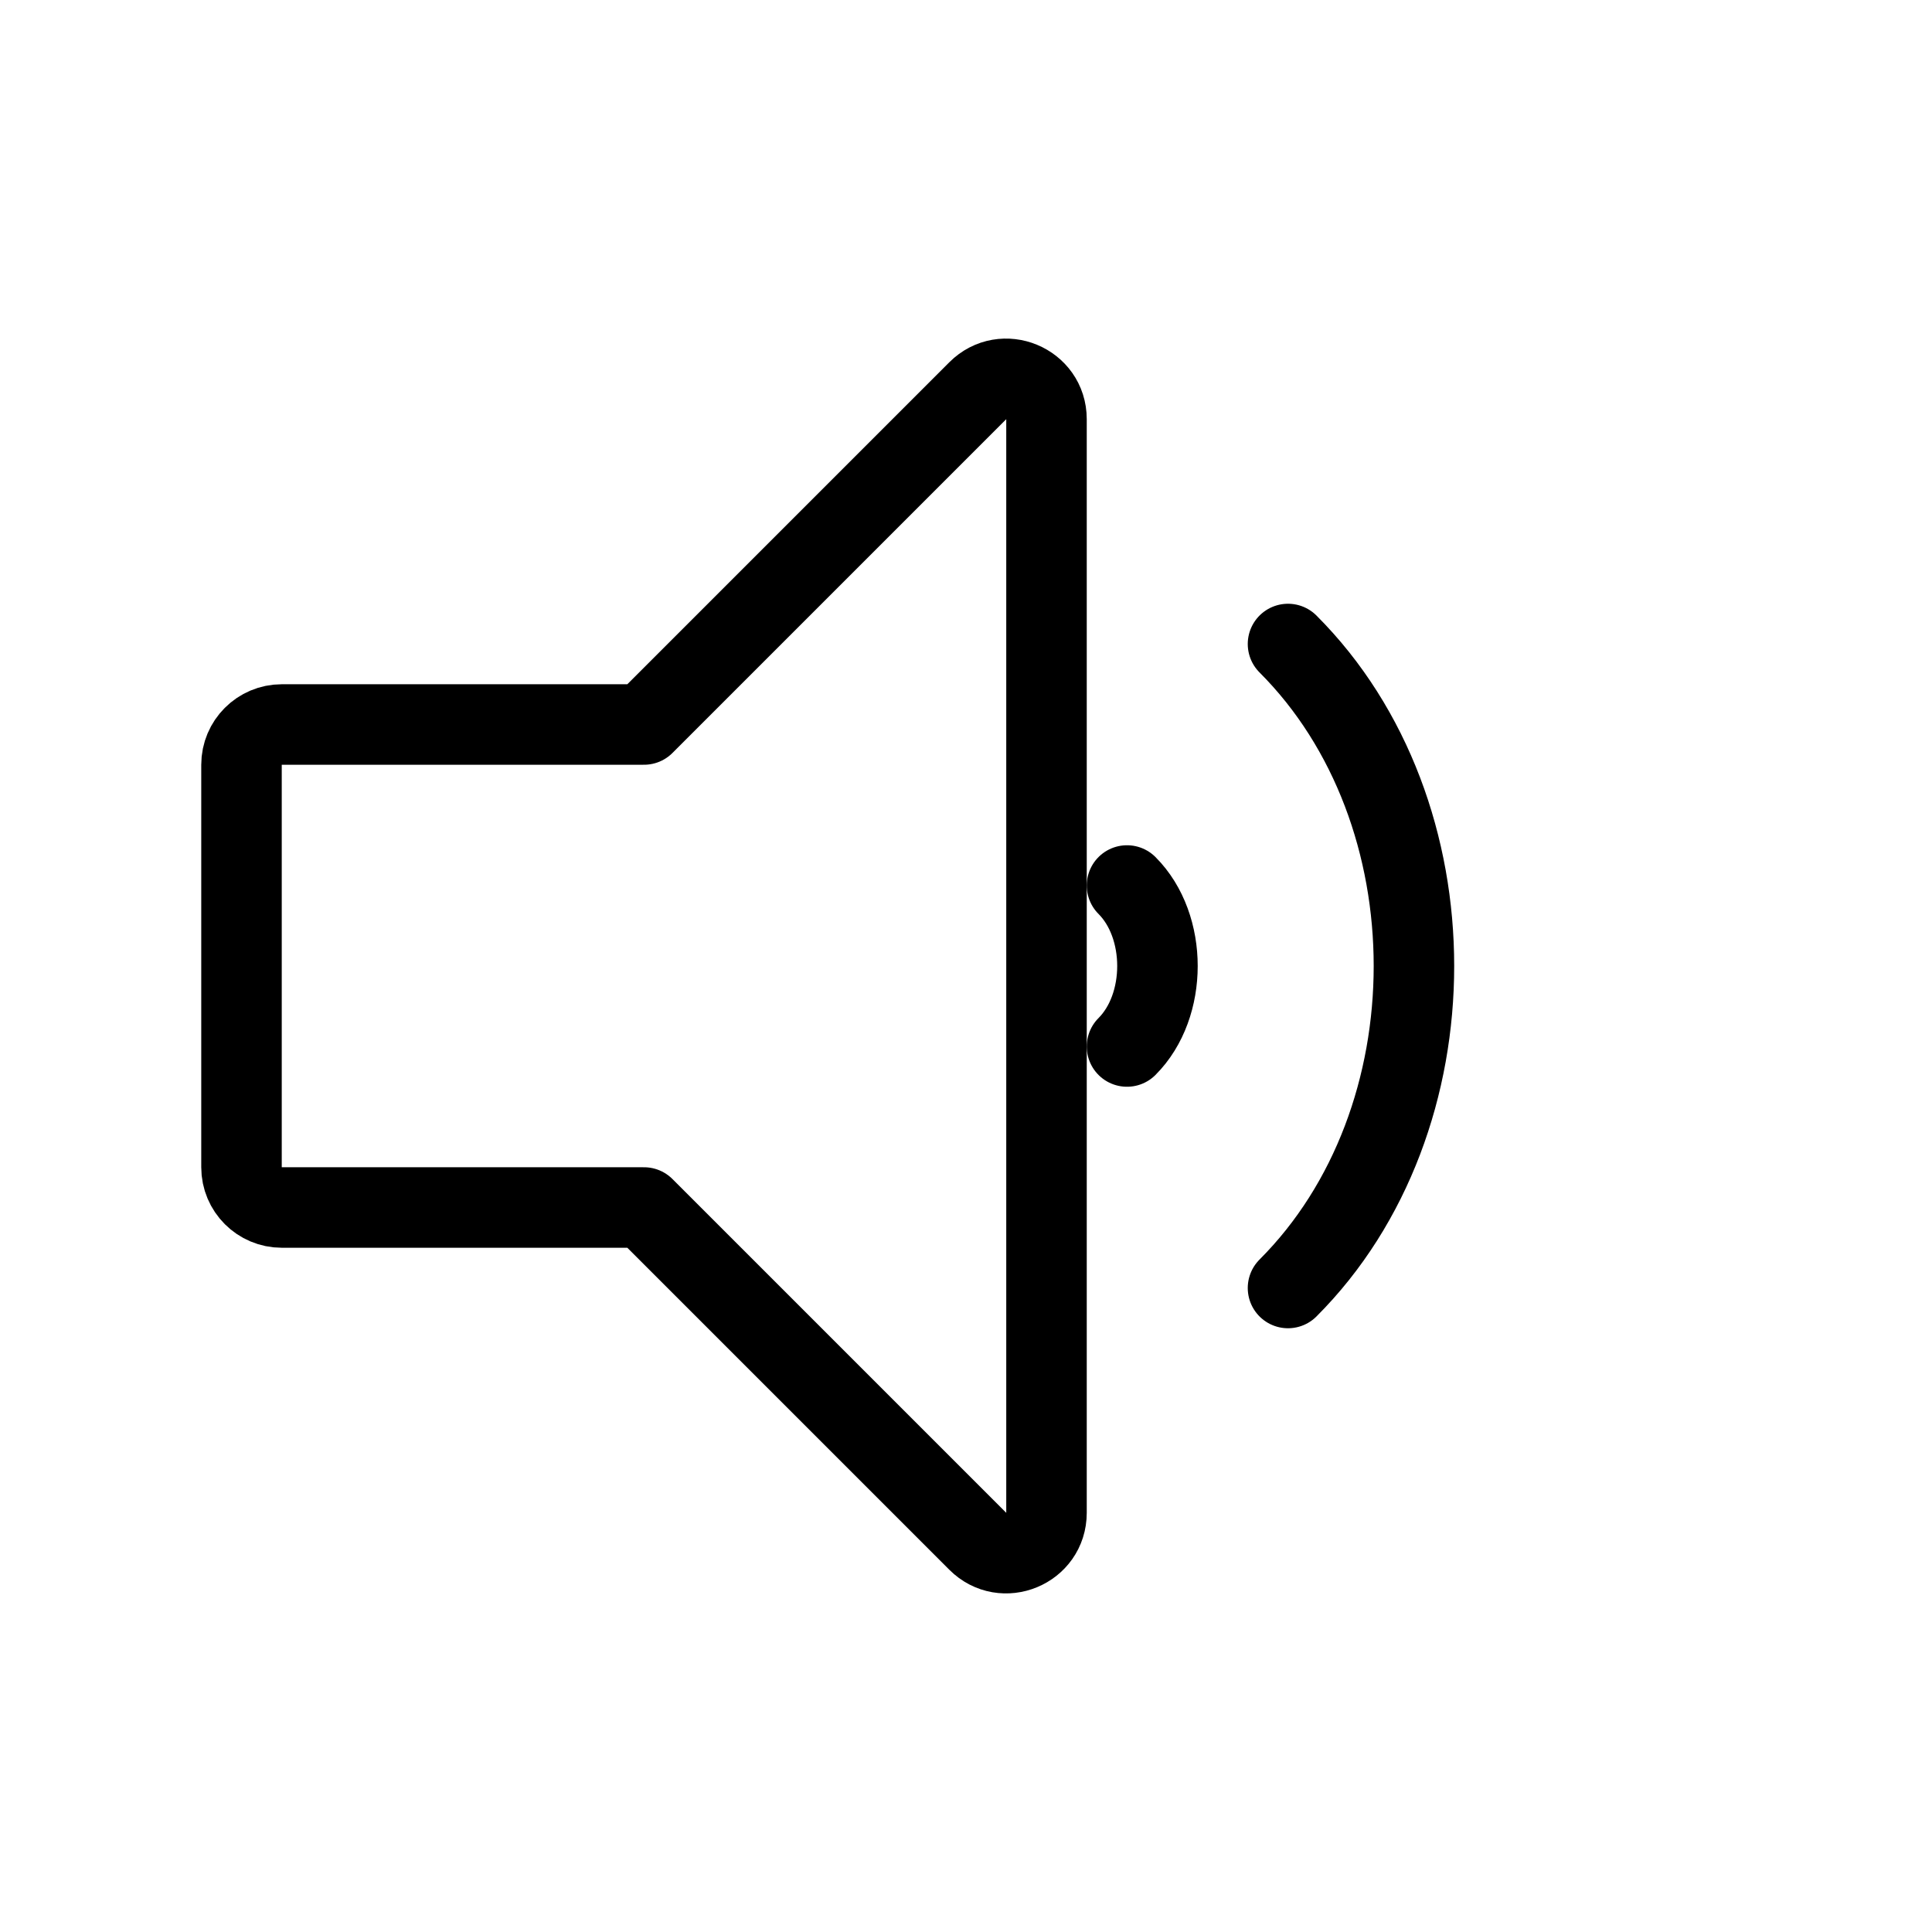 <svg width="48" height="48" viewBox="0 0 48 48" fill="none" xmlns="http://www.w3.org/2000/svg">
<path vector-effect="non-scaling-stroke" fill-rule="evenodd" clip-rule="evenodd" d="M24.293 9.707C24.923 9.077 26 9.523 26 10.414L26 37.586C26 38.477 24.923 38.923 24.293 38.293L16 30H7C6.448 30 6 29.552 6 29L6 19C6 18.448 6.448 18 7 18L16 18L24.293 9.707Z" stroke="currentColor" stroke-width="2" stroke-linecap="round" stroke-linejoin="round"/>
<path vector-effect="non-scaling-stroke" d="M28 26C29.009 24.991 29.009 23.009 28 22" stroke="currentColor" stroke-width="2" stroke-linecap="round"/>
<path vector-effect="non-scaling-stroke" d="M32 32C36.172 27.828 36.172 20.172 32 16" stroke="currentColor" stroke-width="2" stroke-linecap="round"/>
</svg>

